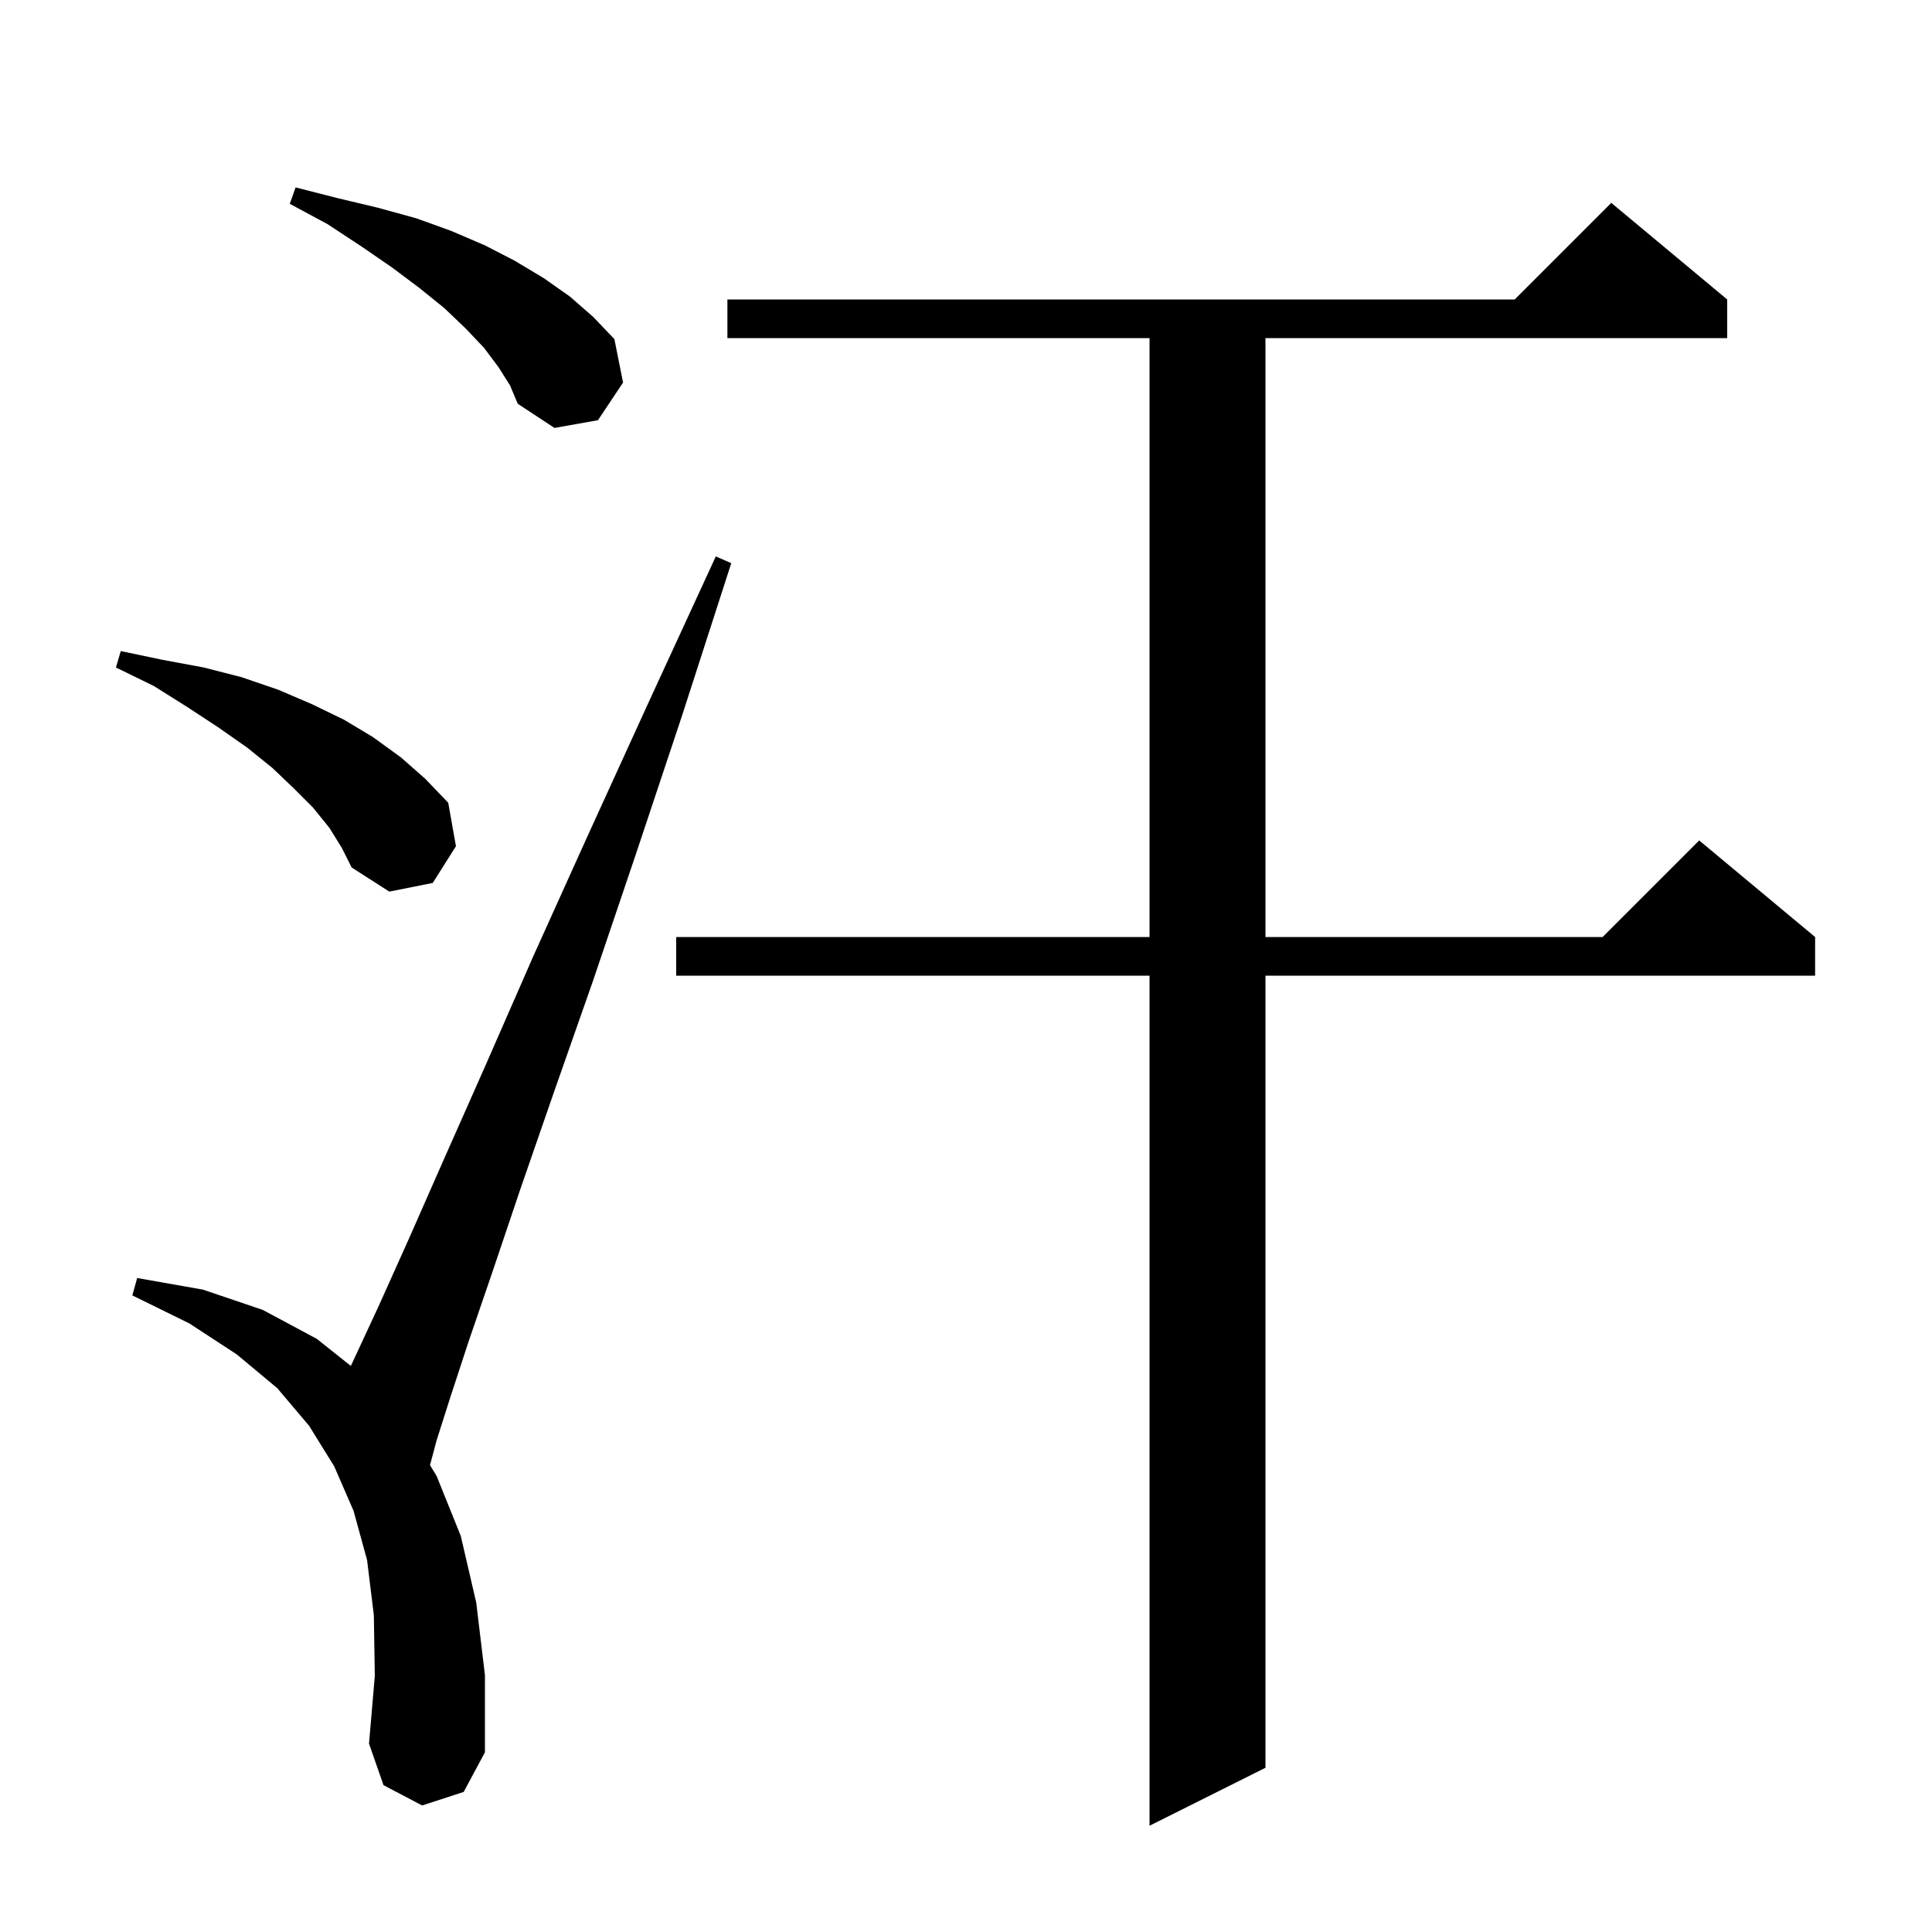 <svg xmlns="http://www.w3.org/2000/svg" xmlns:xlink="http://www.w3.org/1999/xlink" version="1.1" baseProfile="full" viewBox="0 0 200 200" width="200" height="200">
<g fill="black">
<path d="M 178.8 31.0 L 178.8 35.0 L 131.0 35.0 L 131.0 97.0 L 165.9 97.0 L 175.9 87.0 L 187.9 97.0 L 187.9 101.0 L 131.0 101.0 L 131.0 183.0 L 119.0 189.0 L 119.0 101.0 L 70.0 101.0 L 70.0 97.0 L 119.0 97.0 L 119.0 35.0 L 75.3 35.0 L 75.3 31.0 L 156.8 31.0 L 166.8 21.0 Z M 43.7 186.9 L 39.7 184.8 L 38.2 180.5 L 38.8 173.5 L 38.7 167.2 L 38.0 161.5 L 36.6 156.4 L 34.6 151.8 L 32.0 147.6 L 28.7 143.7 L 24.5 140.2 L 19.6 137.0 L 13.7 134.1 L 14.2 132.3 L 21.0 133.5 L 27.2 135.6 L 32.8 138.6 L 36.315 141.398 L 36.6 140.8 L 39.2 135.2 L 42.3 128.3 L 46.0 119.9 L 50.3 110.2 L 55.2 99.0 L 60.8 86.6 L 67.1 72.8 L 74.1 57.6 L 75.7 58.3 L 70.6 74.1 L 65.8 88.5 L 61.4 101.5 L 57.4 112.9 L 53.9 123.0 L 51.0 131.6 L 48.5 138.9 L 46.6 144.7 L 45.2 149.1 L 44.514 151.671 L 45.2 152.8 L 47.7 159.0 L 49.3 165.9 L 50.2 173.4 L 50.2 181.4 L 48.0 185.5 Z M 34.1 85.7 L 32.4 83.6 L 30.4 81.6 L 28.2 79.5 L 25.6 77.4 L 22.6 75.3 L 19.4 73.2 L 15.9 71.0 L 12.0 69.1 L 12.5 67.4 L 16.8 68.3 L 21.1 69.1 L 25.0 70.1 L 28.8 71.4 L 32.3 72.9 L 35.6 74.5 L 38.6 76.3 L 41.5 78.4 L 44.0 80.6 L 46.4 83.1 L 47.2 87.6 L 44.8 91.4 L 40.3 92.3 L 36.4 89.8 L 35.4 87.8 Z M 51.6 38.0 L 50.1 36.0 L 48.2 34.0 L 46.0 31.9 L 43.4 29.8 L 40.6 27.7 L 37.4 25.5 L 33.9 23.2 L 30.0 21.1 L 30.6 19.4 L 34.9 20.5 L 39.1 21.5 L 43.1 22.6 L 46.7 23.9 L 50.2 25.4 L 53.3 27.0 L 56.3 28.8 L 59.0 30.7 L 61.4 32.8 L 63.6 35.1 L 64.5 39.6 L 61.9 43.5 L 57.4 44.3 L 53.6 41.8 L 52.8 39.9 Z " />
</g>
</svg>
